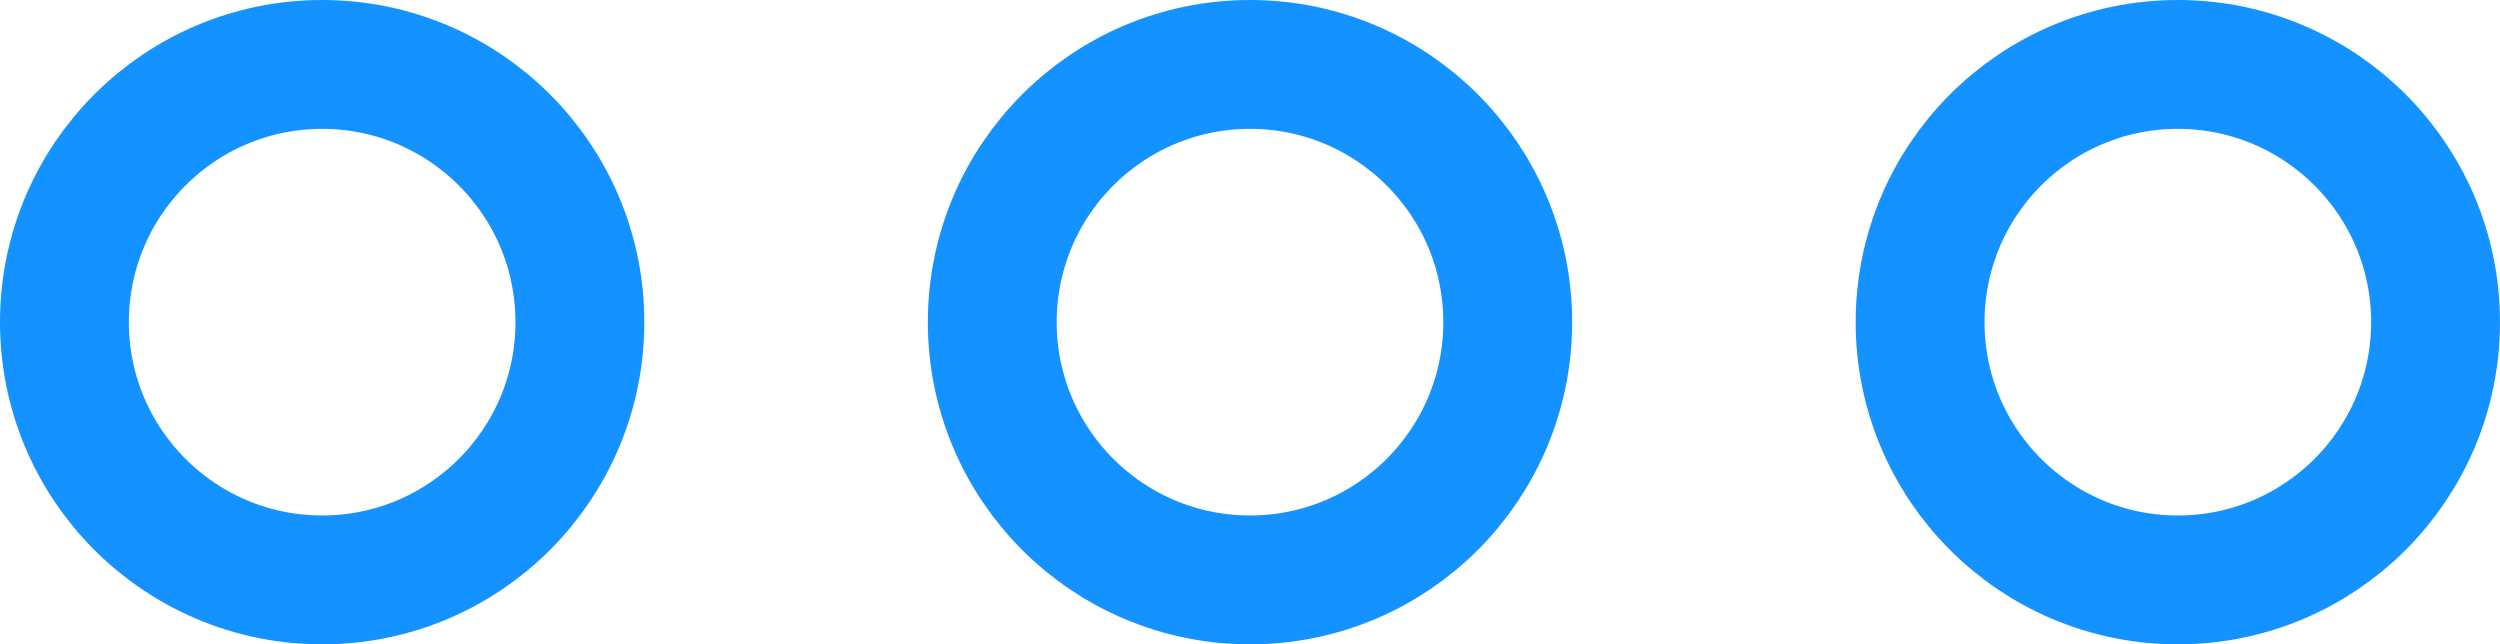 <svg xmlns="http://www.w3.org/2000/svg" width="24.25" height="6.25" viewBox="0 0 24.25 6.25">
  <g id="ico" transform="translate(-37.375 -17.375)">
    <circle id="Ellipse_243" data-name="Ellipse 243" cx="2.5" cy="2.5" r="2.5" transform="translate(38 18)" fill="none" stroke="#1492ff" stroke-width="1.25"/>
    <circle id="Ellipse_244" data-name="Ellipse 244" cx="2.5" cy="2.5" r="2.5" transform="translate(47 18)" fill="none" stroke="#1492ff" stroke-width="1.25"/>
    <circle id="Ellipse_245" data-name="Ellipse 245" cx="2.5" cy="2.5" r="2.5" transform="translate(56 18)" fill="none" stroke="#1492ff" stroke-width="1.25"/>
  </g>
</svg>
